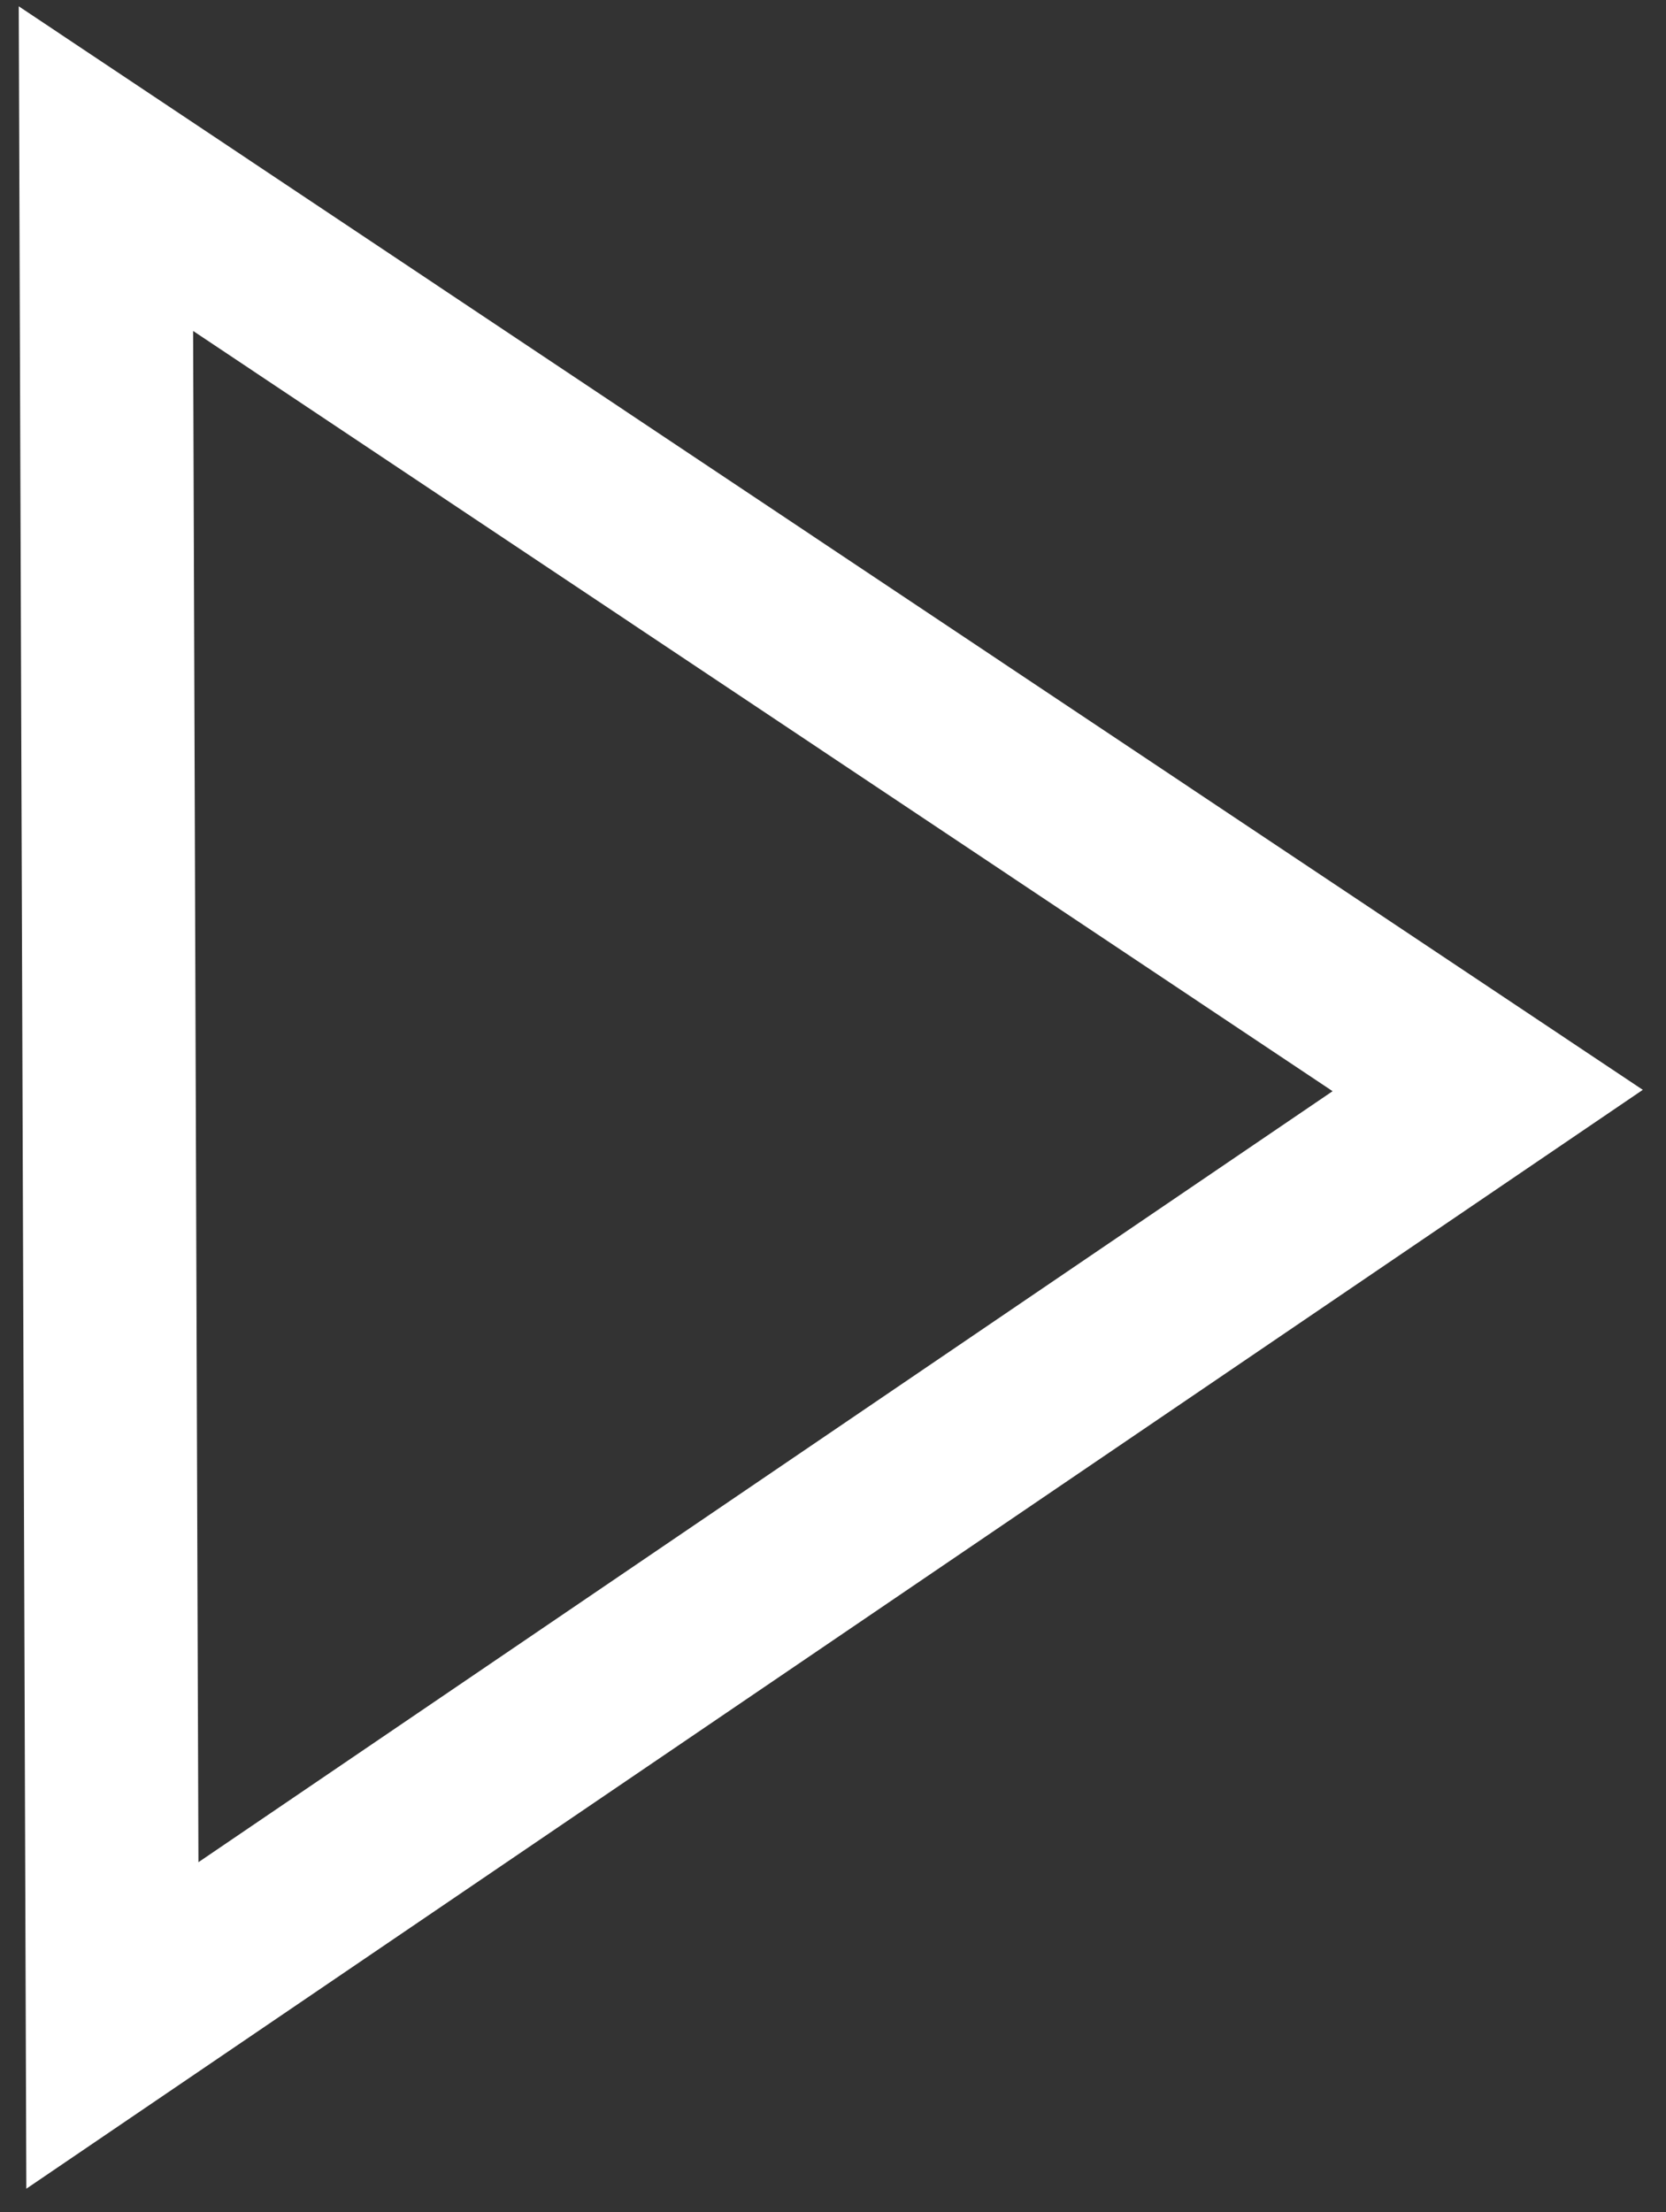 <svg width="55" height="73" viewBox="0 0 55 73" fill="none" xmlns="http://www.w3.org/2000/svg">
<rect x="0" y="0" width="55" height="73" fill="#333333" stroke="none"/>
<path d="M49.114 35.987L3.71 66.84L3.497 5.565L49.114 35.987Z" stroke="white" stroke-width="5.719"/>
</svg>

